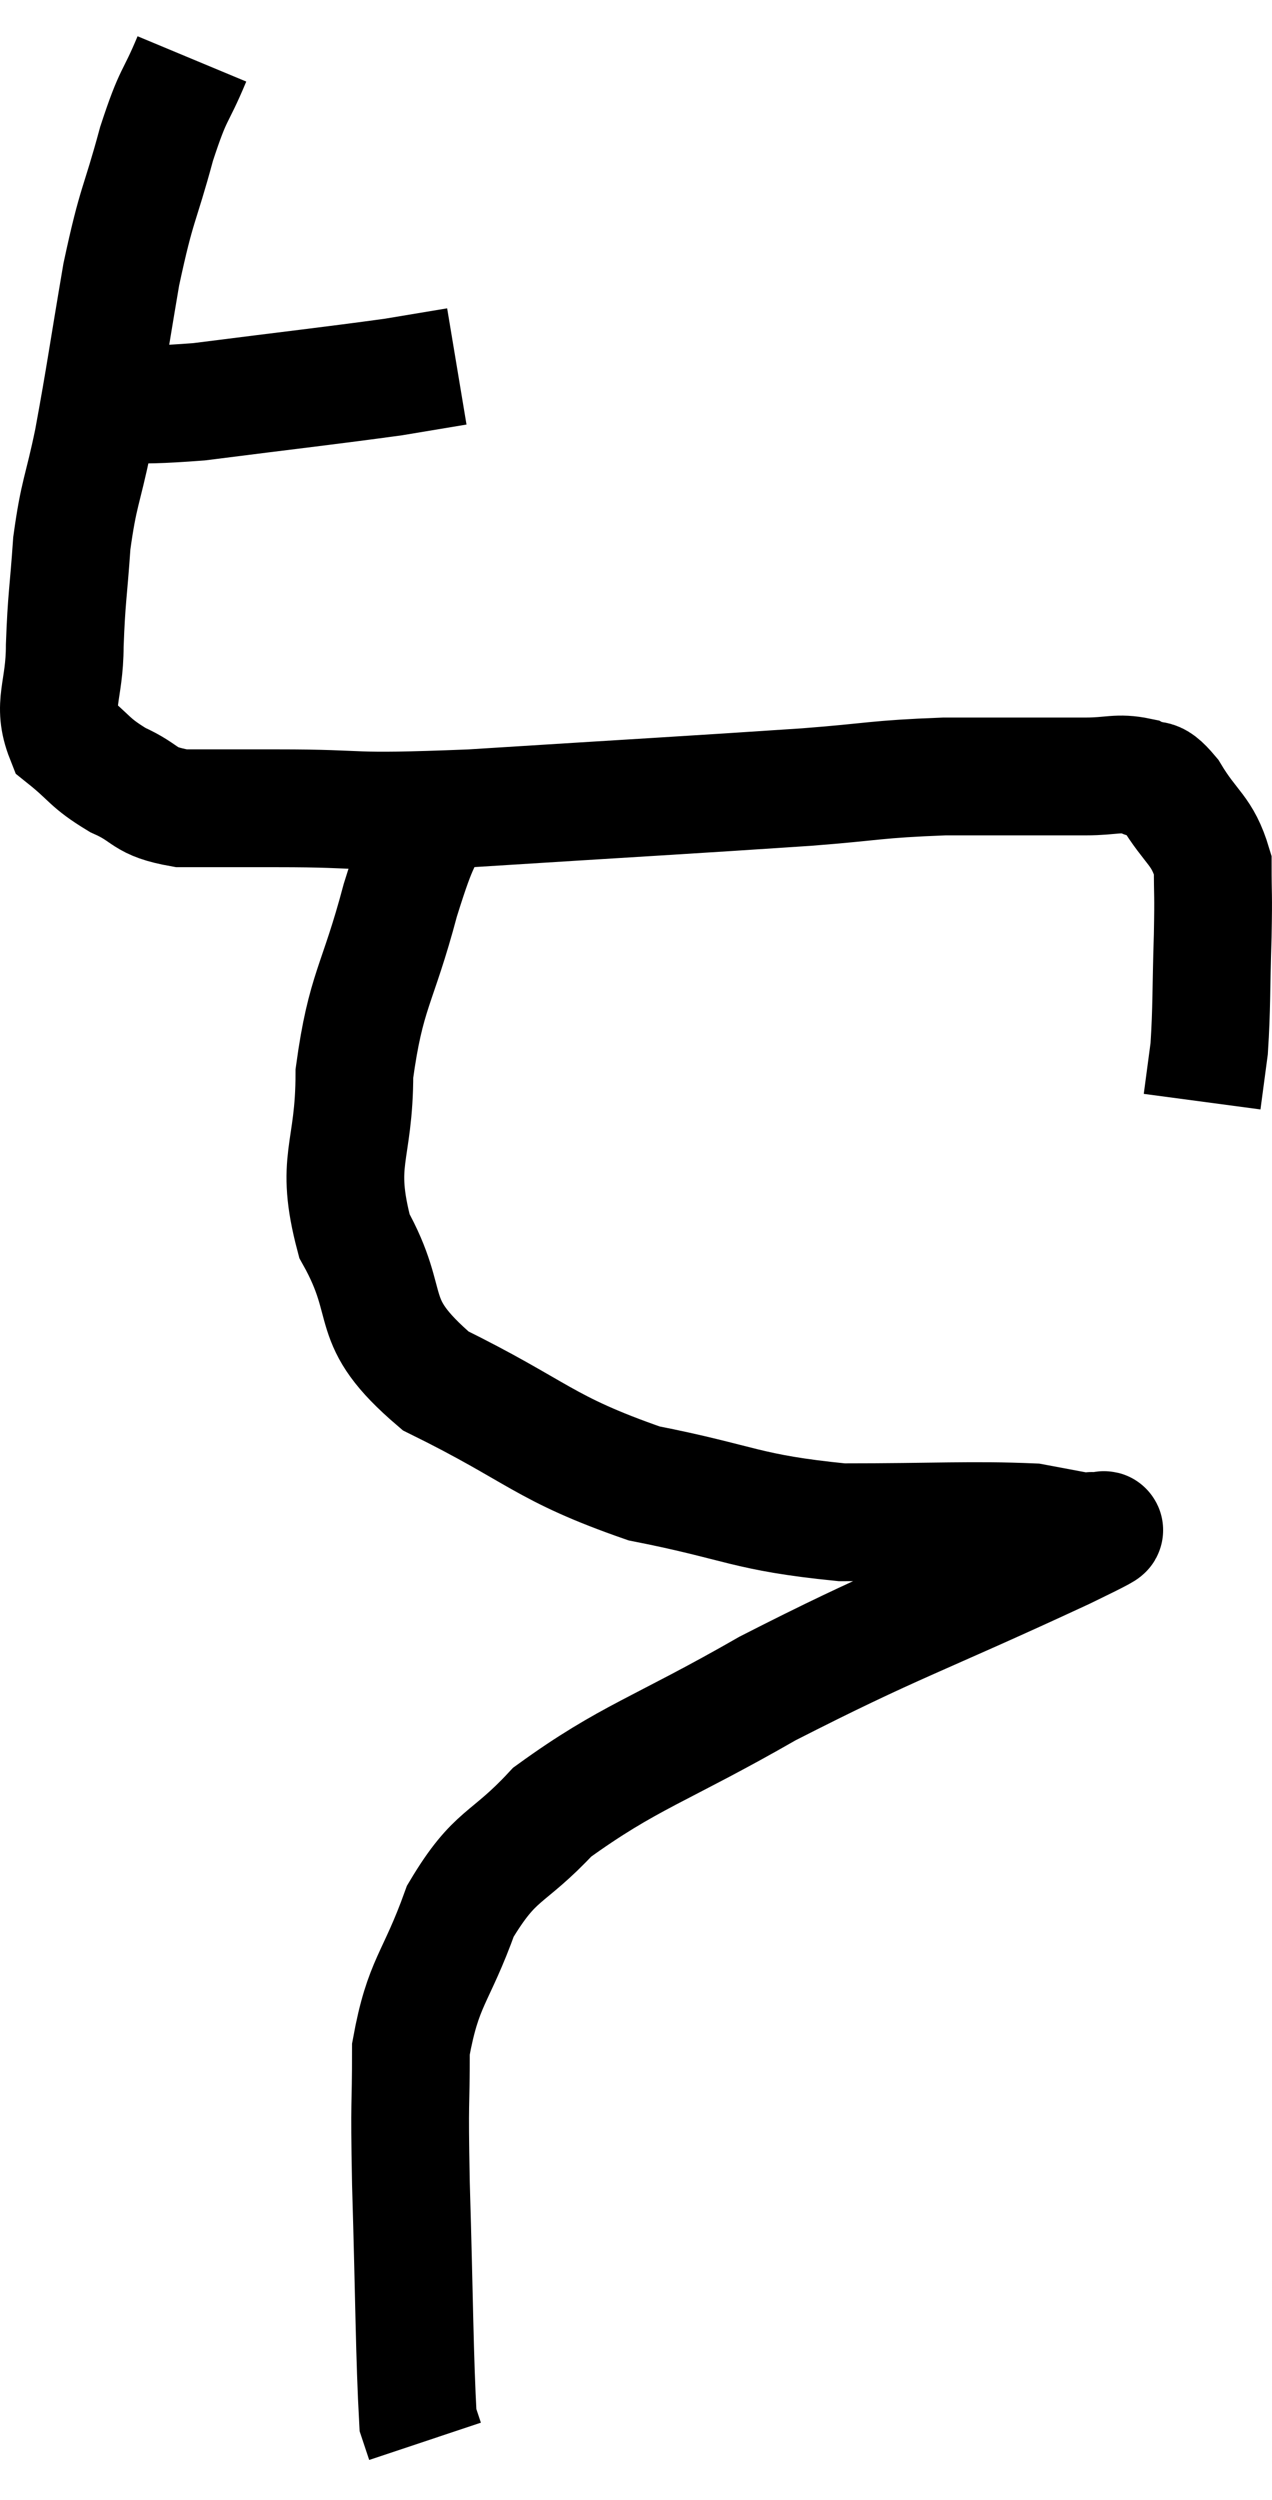 <svg xmlns="http://www.w3.org/2000/svg" viewBox="11.62 2.48 21.607 42.44" width="21.607" height="42.44"><path d="M 12.78 9.3 C 13.89 9.3, 13.62 9.405, 15 9.3 C 16.65 9.09, 17.205 9.03, 18.3 8.88 L 19.38 8.7" fill="none" stroke="black" stroke-width="2"></path><path d="M 14.88 3.48 C 14.58 4.2, 14.58 4.005, 14.28 4.92 C 13.98 6.03, 13.95 5.88, 13.68 7.14 C 13.44 8.55, 13.41 8.82, 13.2 9.96 C 13.02 10.83, 12.96 10.83, 12.84 11.7 C 12.78 12.57, 12.75 12.615, 12.72 13.44 C 12.72 14.22, 12.495 14.43, 12.72 15 C 13.17 15.36, 13.125 15.42, 13.62 15.72 C 14.16 15.96, 14.025 16.08, 14.7 16.2 C 15.51 16.2, 15.09 16.2, 16.32 16.2 C 17.97 16.2, 17.37 16.29, 19.62 16.2 C 22.47 16.02, 23.31 15.975, 25.32 15.84 C 26.49 15.75, 26.475 15.705, 27.66 15.66 C 28.86 15.66, 29.235 15.66, 30.06 15.66 C 30.51 15.66, 30.6 15.585, 30.96 15.66 C 31.23 15.81, 31.185 15.585, 31.5 15.96 C 31.86 16.56, 32.04 16.56, 32.22 17.16 C 32.22 17.76, 32.235 17.58, 32.22 18.36 C 32.19 19.32, 32.205 19.575, 32.16 20.28 C 32.1 20.73, 32.07 20.955, 32.04 21.18 L 32.04 21.18" fill="none" stroke="black" stroke-width="2"></path><path d="M 19.08 16.08 C 18.75 16.92, 18.78 16.605, 18.42 17.76 C 18.03 19.23, 17.835 19.275, 17.64 20.7 C 17.64 22.08, 17.295 22.155, 17.64 23.46 C 18.33 24.69, 17.79 24.87, 19.02 25.92 C 20.79 26.79, 20.835 27.06, 22.56 27.66 C 24.24 27.99, 24.27 28.155, 25.92 28.32 C 27.54 28.32, 28.11 28.275, 29.16 28.32 C 29.64 28.41, 29.88 28.455, 30.12 28.5 C 30.12 28.5, 30.12 28.5, 30.12 28.5 C 30.12 28.5, 30.225 28.425, 30.12 28.5 C 29.91 28.65, 31.065 28.14, 29.7 28.8 C 27.18 29.97, 26.835 30.03, 24.66 31.14 C 22.83 32.19, 22.305 32.295, 21 33.24 C 20.22 34.08, 20.04 33.915, 19.44 34.92 C 19.02 36.09, 18.81 36.105, 18.6 37.26 C 18.6 38.4, 18.57 37.965, 18.6 39.54 C 18.66 41.55, 18.66 42.465, 18.72 43.56 L 18.84 43.92" fill="none" stroke="black" stroke-width="2"></path></svg>